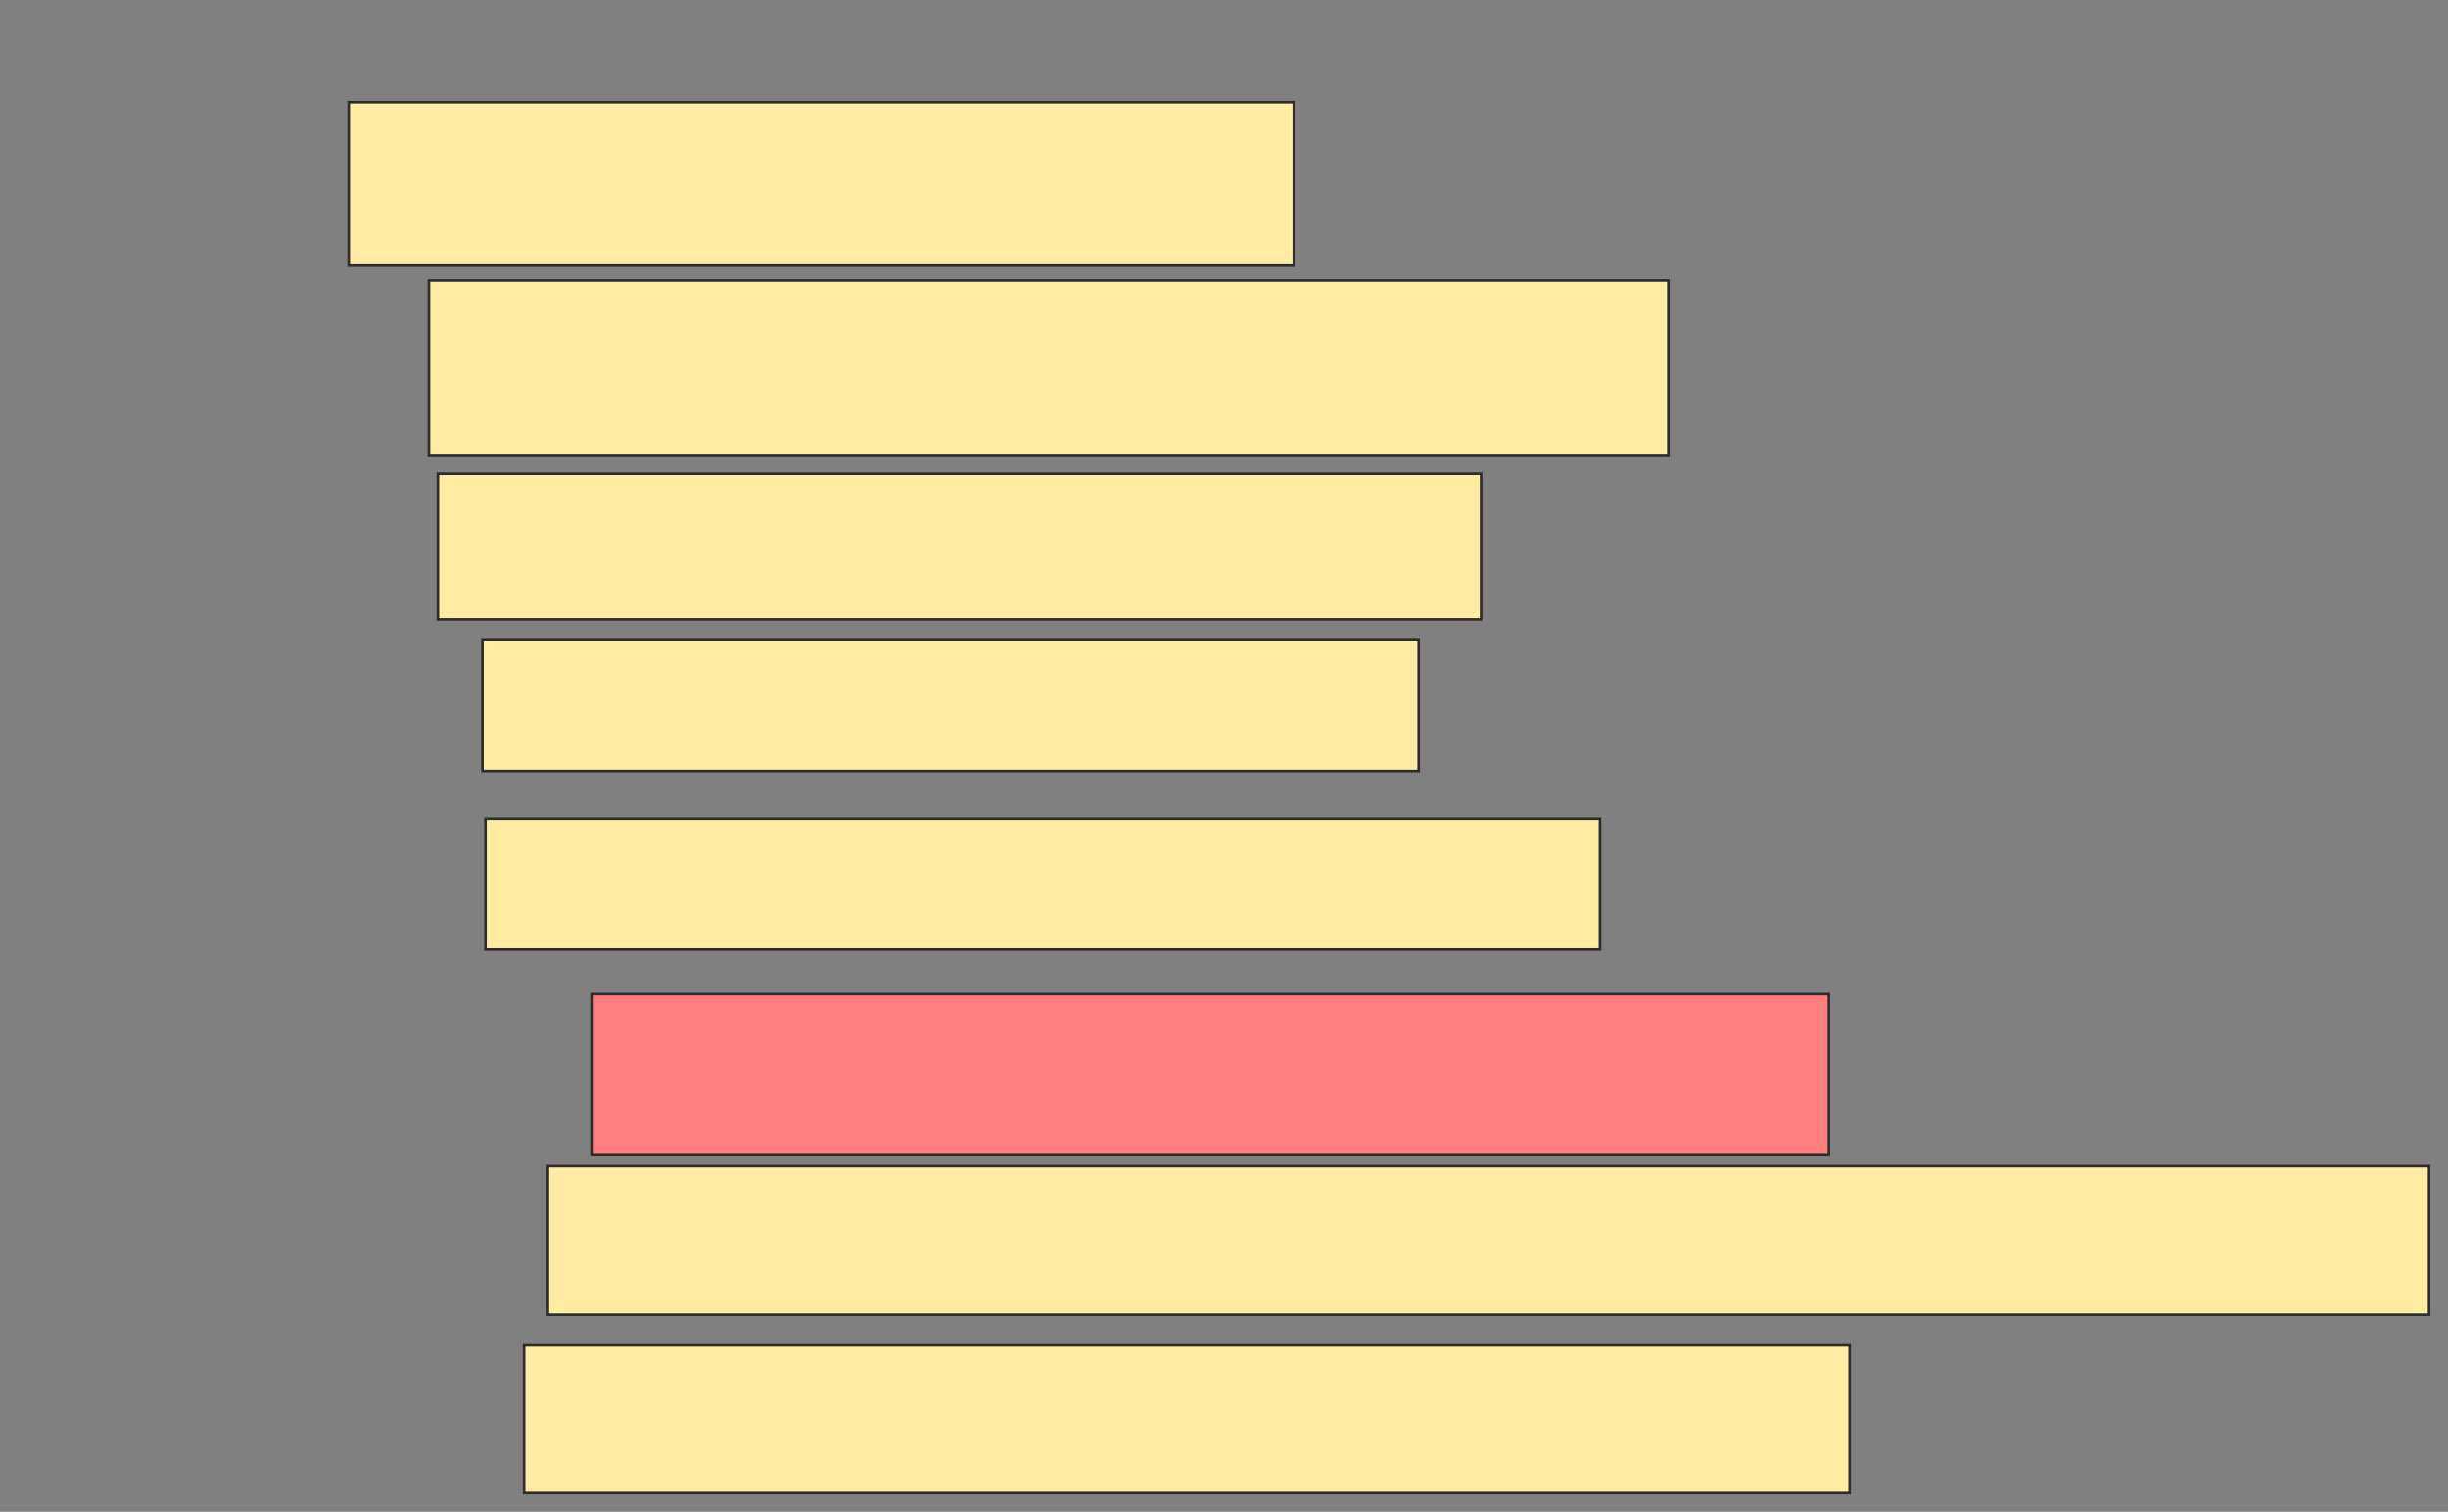 <svg height="578" width="936" xmlns="http://www.w3.org/2000/svg"><rect width="100%" height="100%" fill="#808080" stroke="none"/><g stroke="#2d2d2d"><g fill="#ffeba2"><path d="m133.318 39.045h361.364v62.5h-361.364z"/><path d="m164 107.227h473.864v67.045h-473.864z"/><path d="m167.409 181.091h398.864v55.682h-398.864z"/><path d="m184.455 244.727h357.955v50h-357.955z"/><path d="m185.591 312.909h426.136v50h-426.136z"/></g><path d="m226.5 379.955h472.727v61.364h-472.727z" fill="#ff7e7e"/><path d="m209.455 445.864h719.318v56.818h-719.318z" fill="#ffeba2"/><path d="m200.364 514.045h506.818v56.818h-506.818z" fill="#ffeba2"/></g></svg>